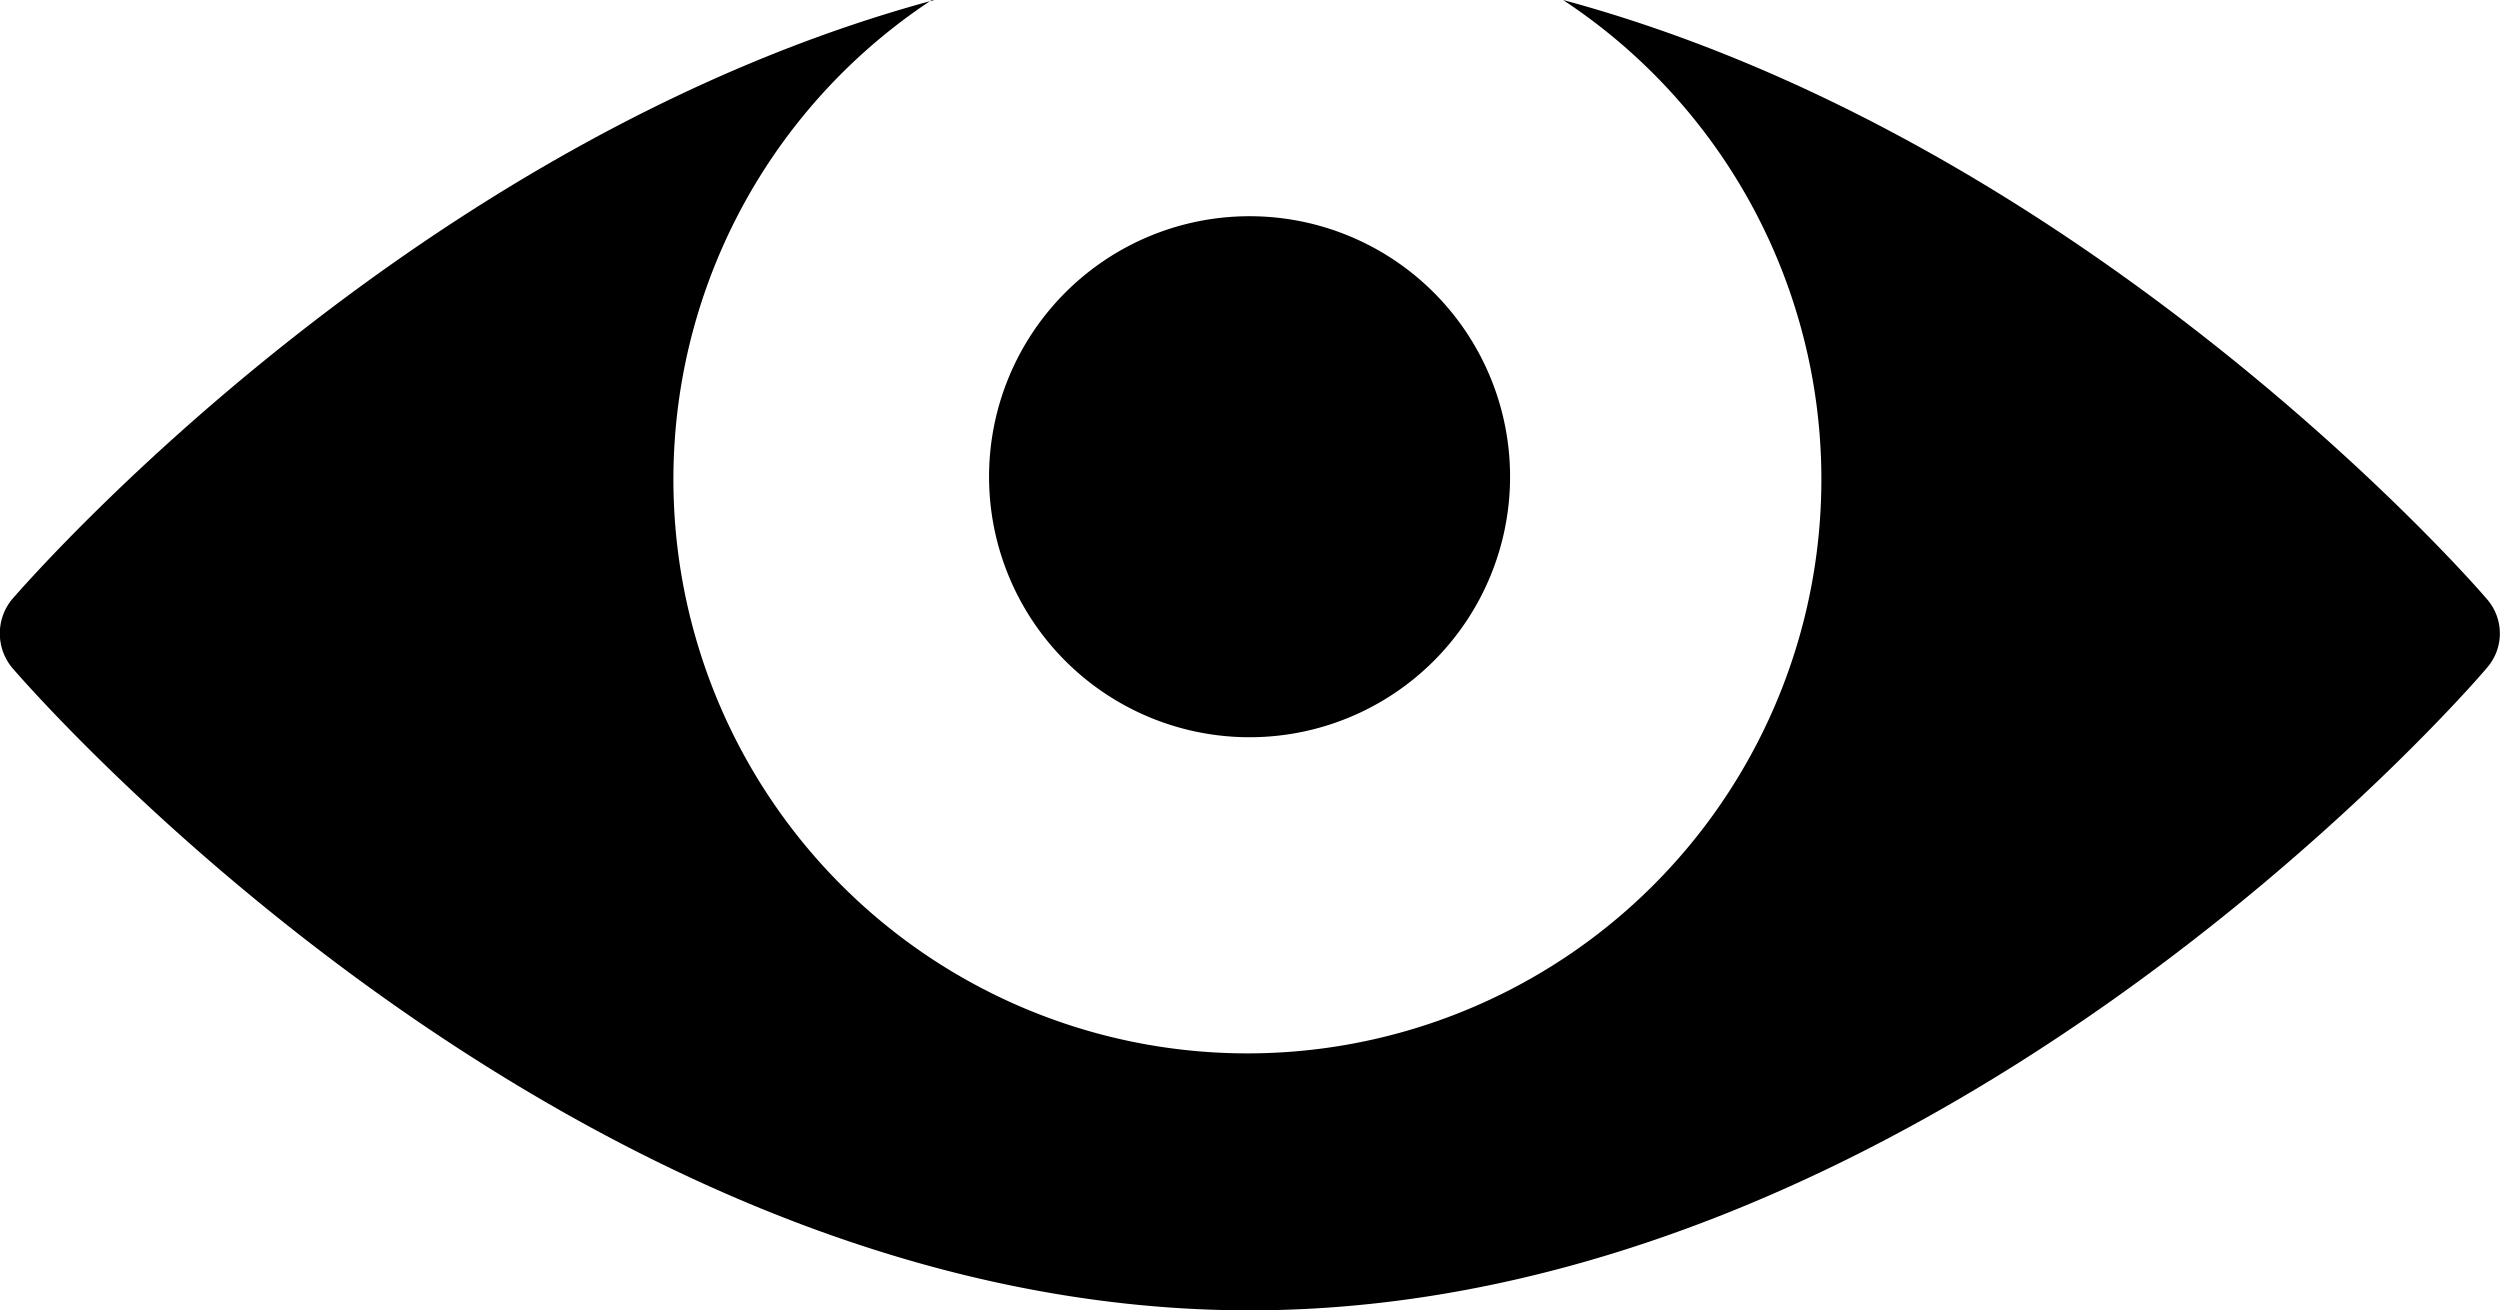 <svg id="Layer_1" data-name="Layer 1" xmlns="http://www.w3.org/2000/svg" viewBox="0 0 28.79 15.09"><path d="M10.76,0C4.75,1.62.36,6.65.14,6.9a.62.62,0,0,0,0,.79c.26.3,6.45,7.4,14.25,7.4s14-7.1,14.25-7.4a.6.6,0,0,0,0-.79C28.43,6.65,24,1.62,18,0a6.61,6.61,0,1,1-7.27,0Zm3.63,2.49a3,3,0,1,0,3,3A3,3,0,0,0,14.39,2.49Z"/></svg>
